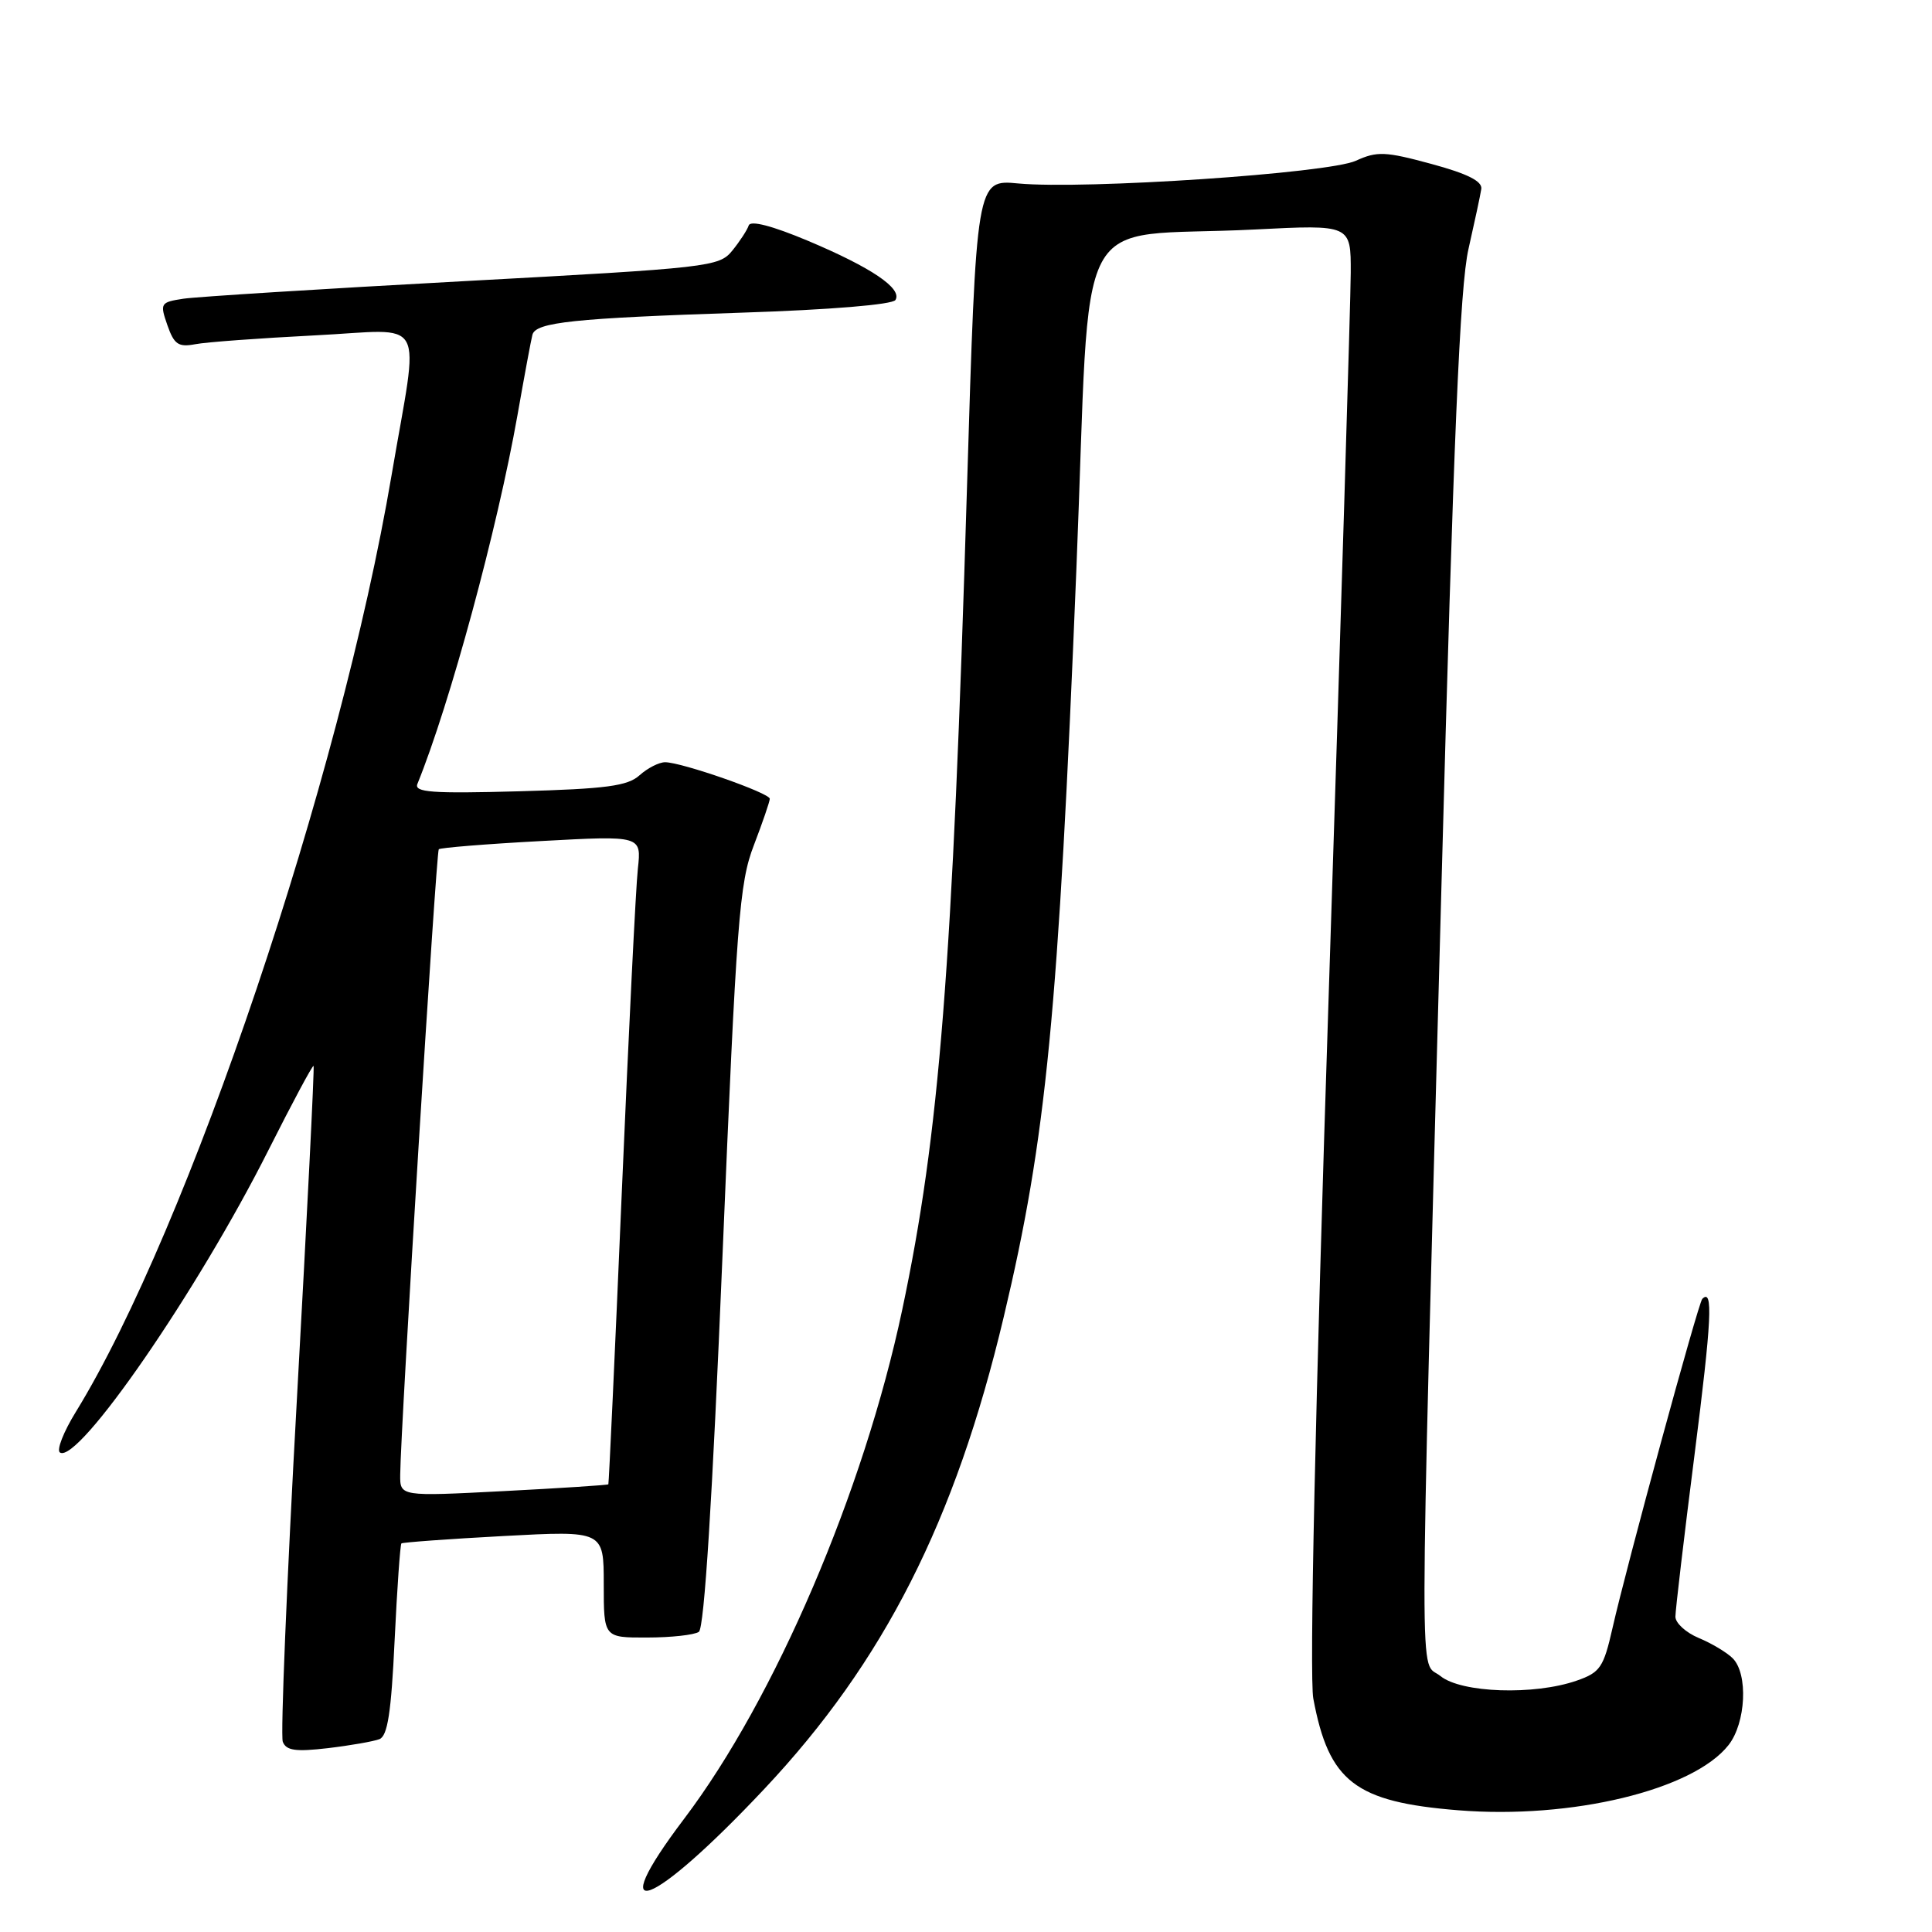 <?xml version="1.0" encoding="UTF-8" standalone="no"?>
<!DOCTYPE svg PUBLIC "-//W3C//DTD SVG 1.1//EN" "http://www.w3.org/Graphics/SVG/1.1/DTD/svg11.dtd" >
<svg xmlns="http://www.w3.org/2000/svg" xmlns:xlink="http://www.w3.org/1999/xlink" version="1.1" viewBox="0 0 256 256">
 <g >
 <path fill="currentColor"
d=" M 101.28 237.04 C 117.11 220.21 126.58 201.56 133.00 174.50 C 138.65 150.75 140.23 134.45 142.63 75.32 C 144.64 25.91 141.62 31.66 166.25 30.41 C 179.00 29.76 179.00 29.76 178.98 36.13 C 178.97 39.63 177.66 82.55 176.07 131.51 C 174.28 186.33 173.49 222.26 174.02 225.07 C 176.08 236.09 179.55 238.77 193.22 239.87 C 208.24 241.08 224.35 237.19 229.04 231.23 C 231.35 228.29 231.66 221.80 229.59 219.73 C 228.81 218.95 226.78 217.74 225.09 217.04 C 223.39 216.33 222.00 215.06 222.00 214.22 C 222.00 213.37 223.14 203.69 224.54 192.71 C 226.81 174.84 227.02 170.65 225.56 172.11 C 225.03 172.64 215.51 207.55 213.66 215.75 C 212.48 220.95 212.03 221.61 208.93 222.69 C 203.29 224.66 193.62 224.33 190.86 222.08 C 188.03 219.78 188.02 228.41 191.01 117.00 C 192.59 58.10 193.45 37.94 194.58 33.00 C 195.39 29.42 196.16 25.84 196.28 25.04 C 196.43 24.01 194.43 23.01 189.66 21.72 C 183.55 20.06 182.47 20.02 179.66 21.30 C 176.02 22.97 143.74 25.13 134.93 24.31 C 129.37 23.78 129.37 23.78 128.13 64.64 C 126.21 128.41 124.48 150.27 119.55 173.55 C 114.46 197.61 102.67 225.12 90.65 241.00 C 79.73 255.43 86.28 252.99 101.28 237.04 Z  M 50.27 230.45 C 51.36 230.03 51.84 226.93 52.29 217.34 C 52.62 210.43 53.03 204.66 53.19 204.51 C 53.36 204.37 59.46 203.92 66.75 203.53 C 80.00 202.82 80.00 202.82 80.00 209.91 C 80.00 217.00 80.00 217.00 85.75 216.98 C 88.91 216.98 91.99 216.64 92.60 216.23 C 93.32 215.75 94.39 198.73 95.73 166.50 C 97.59 121.92 97.96 117.00 99.89 112.00 C 101.05 108.97 102.00 106.20 102.00 105.84 C 102.00 105.08 90.32 101.00 88.13 101.00 C 87.32 101.00 85.80 101.78 84.74 102.73 C 83.17 104.15 80.34 104.53 68.79 104.85 C 57.21 105.17 54.85 104.99 55.31 103.87 C 59.61 93.29 65.91 70.06 68.57 55.00 C 69.49 49.77 70.38 44.98 70.55 44.35 C 71.00 42.70 75.99 42.17 98.26 41.43 C 109.98 41.05 118.28 40.36 118.65 39.75 C 119.59 38.23 115.45 35.44 107.04 31.90 C 102.32 29.92 99.44 29.17 99.21 29.87 C 99.01 30.48 98.03 31.98 97.04 33.20 C 95.29 35.36 94.09 35.49 61.37 37.26 C 42.74 38.27 26.07 39.32 24.31 39.58 C 21.25 40.05 21.17 40.18 22.18 43.09 C 23.07 45.64 23.64 46.03 25.87 45.61 C 27.31 45.33 34.44 44.81 41.70 44.44 C 56.84 43.69 55.56 41.34 51.88 63.00 C 45.05 103.24 24.95 162.85 10.05 187.08 C 8.41 189.74 7.46 192.17 7.95 192.47 C 10.38 193.97 26.19 171.04 35.56 152.42 C 38.73 146.13 41.42 141.10 41.55 141.24 C 41.68 141.38 40.68 161.26 39.34 185.40 C 38.00 209.55 37.16 229.97 37.47 230.79 C 37.92 231.96 39.17 232.14 43.44 231.64 C 46.40 231.29 49.48 230.75 50.27 230.45 Z  M 53.03 195.40 C 53.08 189.18 57.79 112.88 58.14 112.53 C 58.34 112.33 64.47 111.83 71.75 111.44 C 85.00 110.72 85.00 110.72 84.52 115.11 C 84.25 117.52 83.30 136.82 82.39 158.00 C 81.49 179.18 80.68 196.58 80.61 196.68 C 80.53 196.78 74.29 197.19 66.73 197.58 C 53.00 198.29 53.00 198.29 53.03 195.40 Z "/>
</g>
</svg>